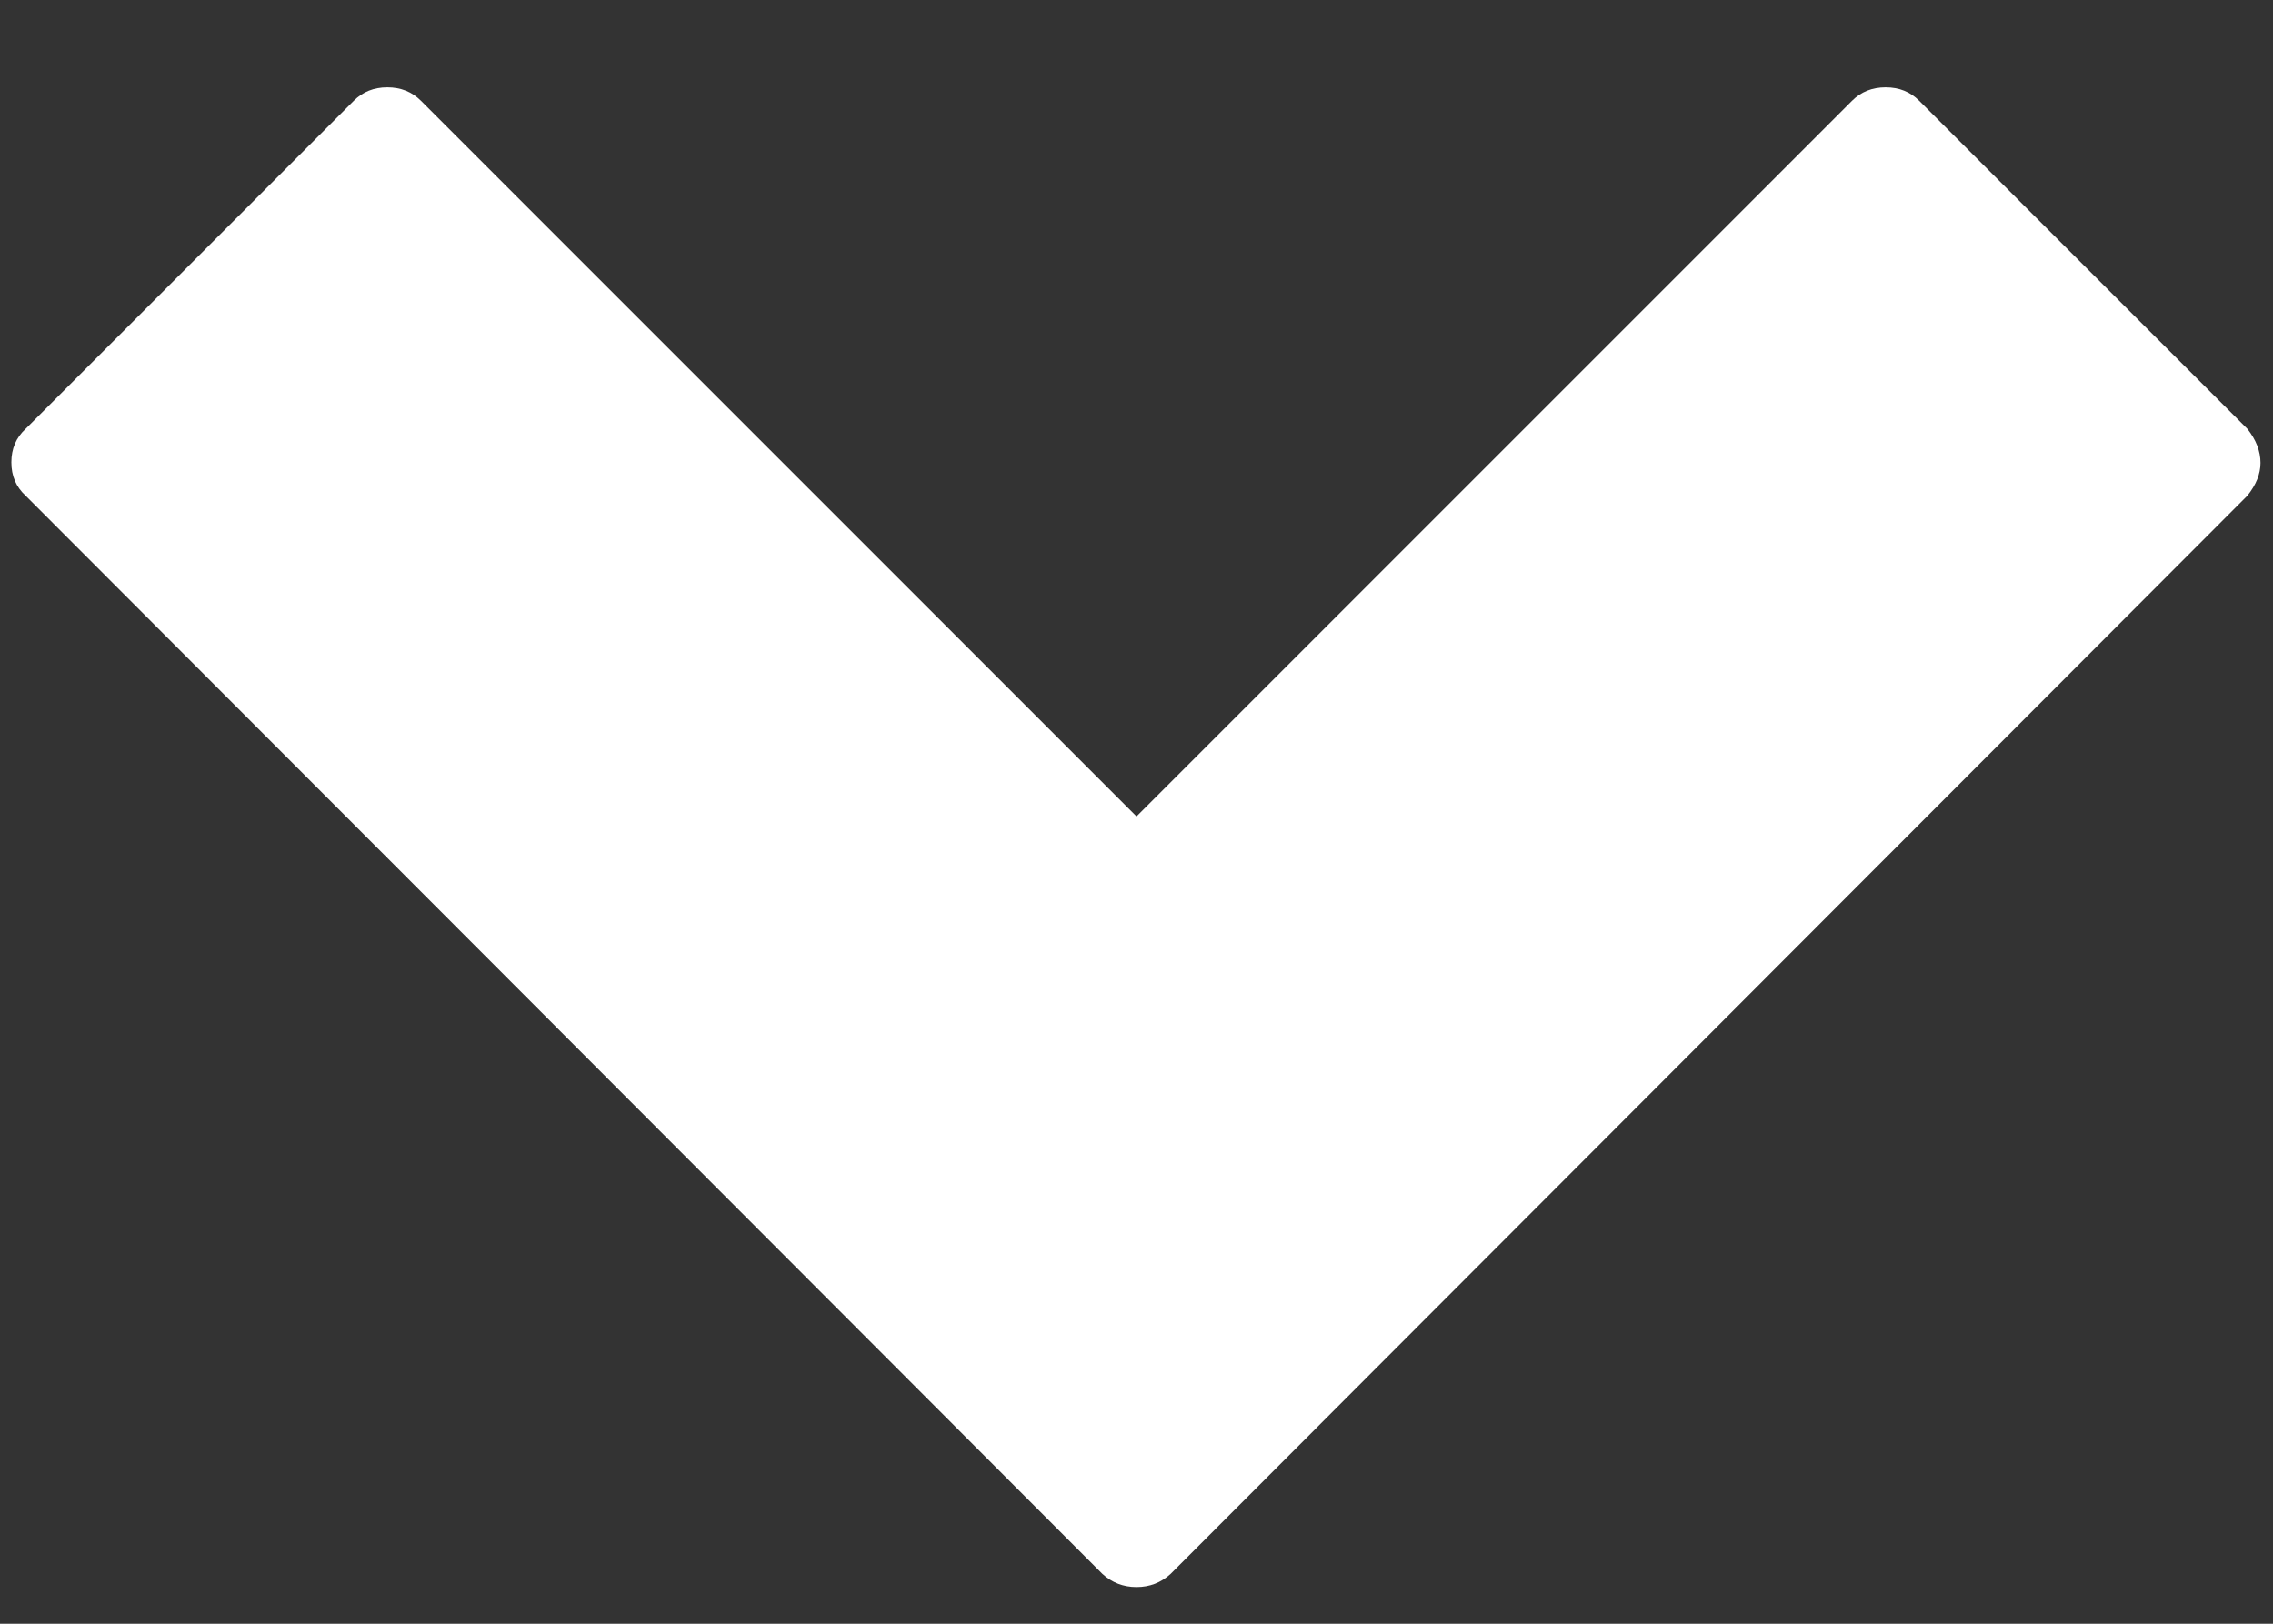<svg rotate="0" width="14px" height="10px" viewBox="0 0 14 10" version="1.1" fill="#FFFFFF" xmlns="http://www.w3.org/2000/svg" class="arrow__SVGArrow-sc-j1im55-0 fAQgid"><rect x="0" y="0" width="14" height="10" fill="#333333" stroke="none"/><g id="Landing-Page-Design" stroke="none" stroke-width="1" fill="none" fill-rule="evenodd"><g id="mobile-header" transform="translate(-181, -695)"><g id="icons/utility/next" transform="translate(188, 699) rotate(-270) translate(-188, -699) translate(173, 684)"><mask id="mask-2" fill="white"><path d="M13.851,8.077 C13.918,8.077 13.986,8.104 14.053,8.158 L20.693,14.79 C20.747,14.849 20.774,14.919 20.774,15 C20.774,15.081 20.747,15.151 20.693,15.21 L14.053,21.842 C13.999,21.901 13.931,21.93 13.847,21.93 C13.764,21.93 13.695,21.901 13.641,21.842 L11.62,19.82 C11.566,19.766 11.538,19.698 11.538,19.614 C11.538,19.531 11.566,19.462 11.62,19.408 L16.028,15 L11.62,10.592 C11.566,10.538 11.538,10.469 11.538,10.386 C11.538,10.302 11.566,10.234 11.62,10.18 L13.641,8.158 C13.709,8.104 13.779,8.077 13.851,8.077 Z"></path></mask><path d="M13.851,8.077 C13.918,8.077 13.986,8.104 14.053,8.158 L20.693,14.79 C20.747,14.849 20.774,14.919 20.774,15 C20.774,15.081 20.747,15.151 20.693,15.21 L14.053,21.842 C13.999,21.901 13.931,21.93 13.847,21.93 C13.764,21.93 13.695,21.901 13.641,21.842 L11.62,19.82 C11.566,19.766 11.538,19.698 11.538,19.614 C11.538,19.531 11.566,19.462 11.62,19.408 L16.028,15 L11.62,10.592 C11.566,10.538 11.538,10.469 11.538,10.386 C11.538,10.302 11.566,10.234 11.62,10.18 L13.641,8.158 C13.709,8.104 13.779,8.077 13.851,8.077 Z" fill="#FFFFFF" fill-rule="evenodd"></path><g id="colors/primary/_master" mask="url(#mask-2)"><g id="colors/primary/white"></g></g></g></g></g></svg>